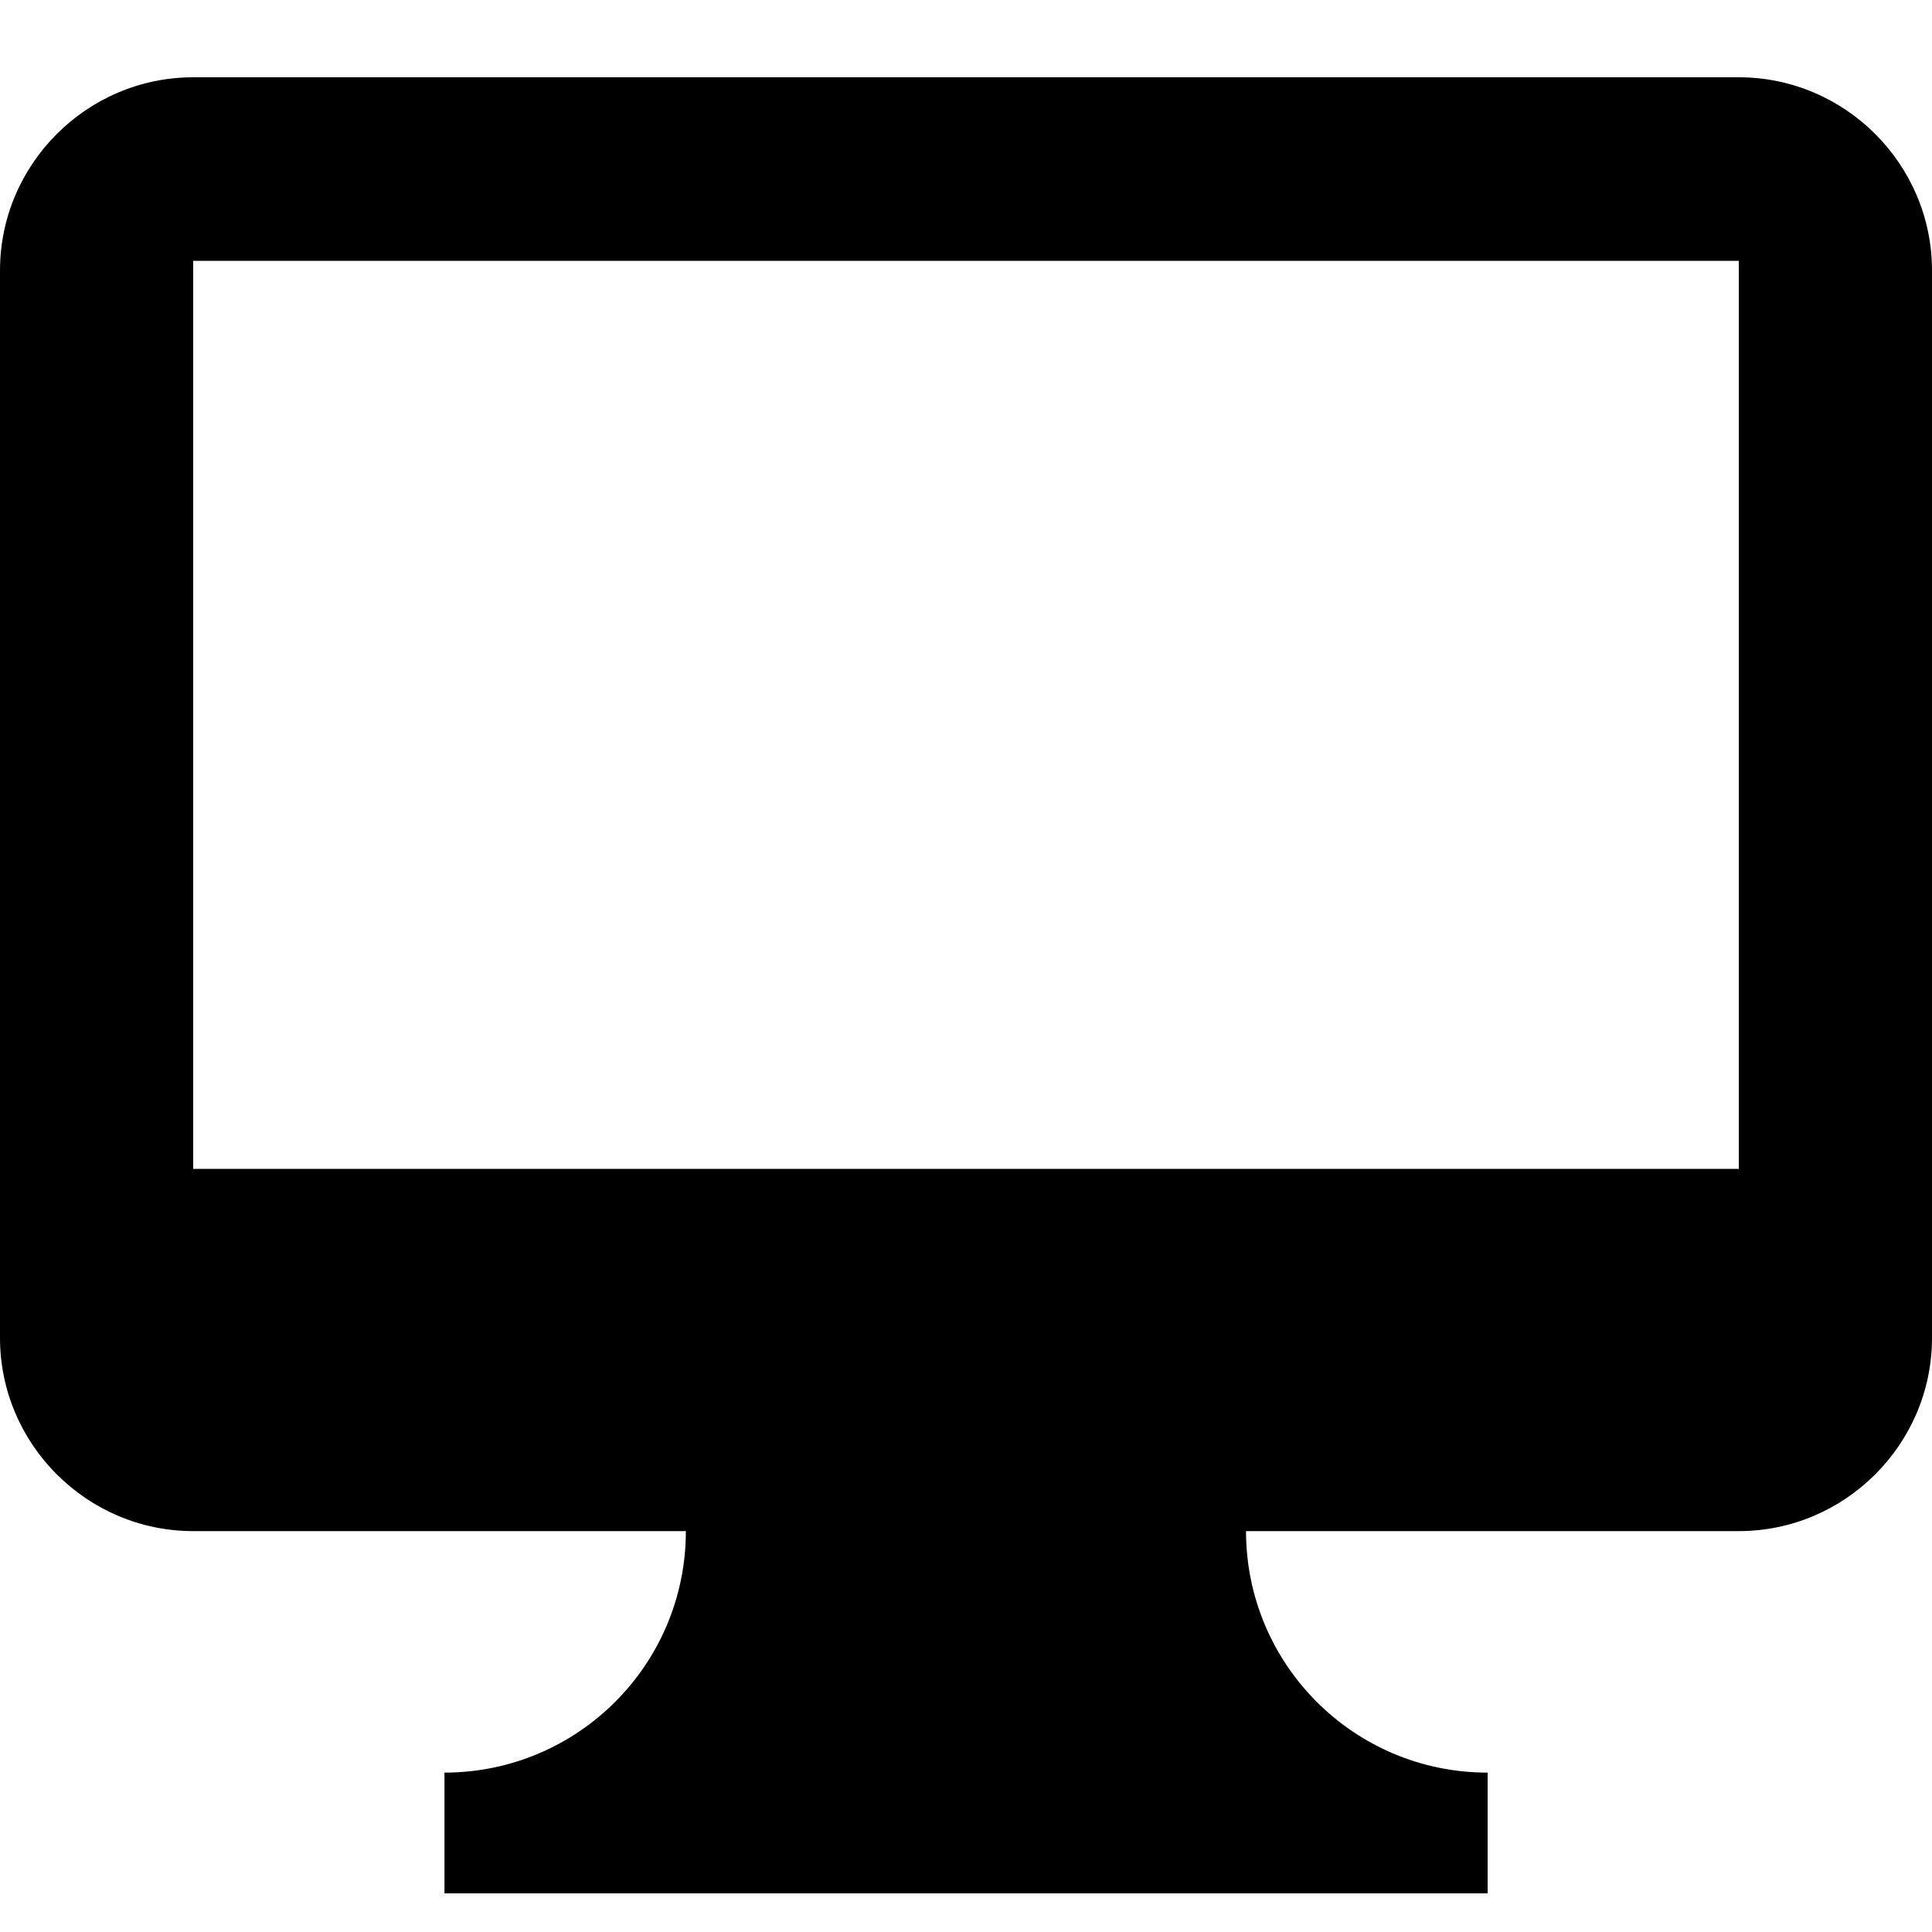 <?xml version="1.0" encoding="UTF-8" standalone="no"?>
<svg
   xmlns:dc="http://purl.org/dc/elements/1.1/"
   xmlns:cc="http://creativecommons.org/ns#"
   xmlns:rdf="http://www.w3.org/1999/02/22-rdf-syntax-ns#"
   xmlns:svg="http://www.w3.org/2000/svg"
   xmlns="http://www.w3.org/2000/svg"
   id="svg2"
   xml:space="preserve"
   enable-background="new 0 0 100 100"
   viewBox="0 0 100 100"
   y="0px"
   x="0px"
   version="1.1"><defs
     id="defs8" /><path
     id="path4"
     d="M90,4H10C4.5,4,0,8.5,0,14v55.25c0,5.5,4.5,10,10,10h25.5c0,6.915-5.603,12.5-12.5,12.5h0.006V98H77v-6.25h-0.006  c-6.915,0-12.5-5.604-12.5-12.5H90c5.5,0,10-4.5,10-10V14C100,8.5,95.5,4,90,4z M90,60.5H10v-47h80V60.5z" /></svg>
